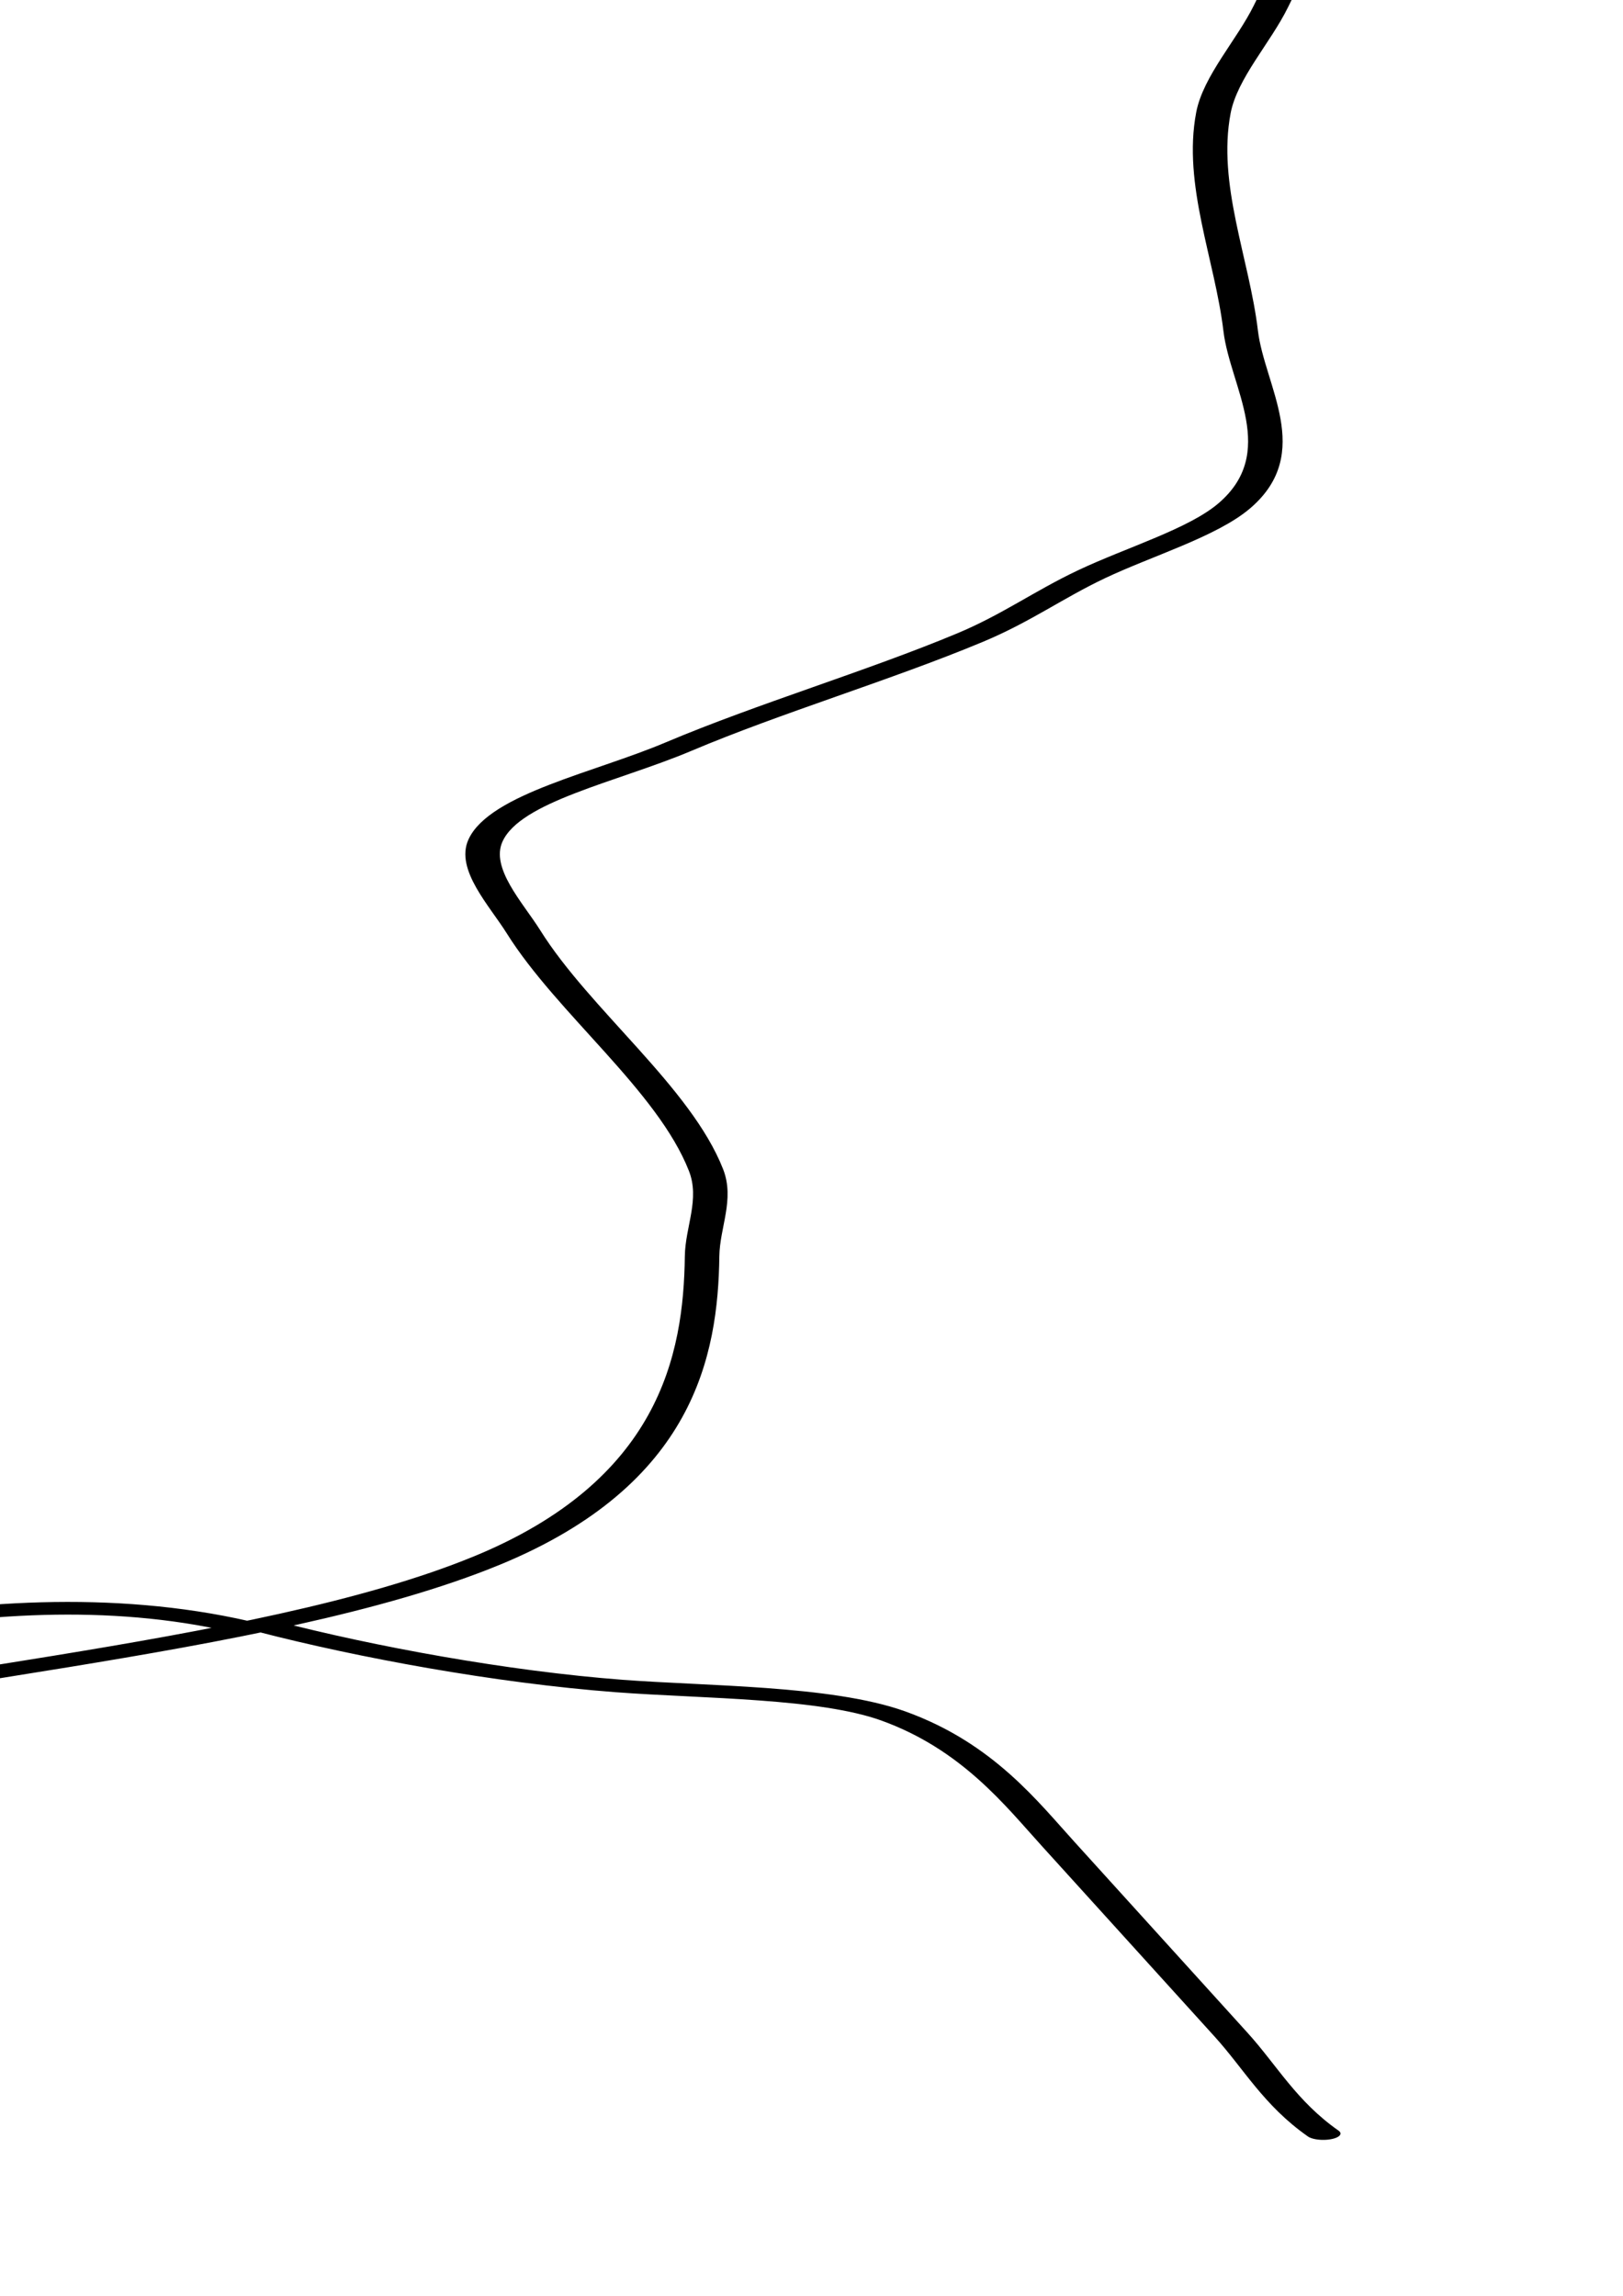 <svg xmlns="http://www.w3.org/2000/svg" xmlns:svg="http://www.w3.org/2000/svg" xmlns:sodipodi="http://sodipodi.sourceforge.net/DTD/sodipodi-0.dtd" xmlns:inkscape="http://www.inkscape.org/namespaces/inkscape" xmlns:xlink="http://www.w3.org/1999/xlink" width="210mm" height="297mm" viewBox="0 0 210 297">
  <sodipodi:namedview/><g inkscape:label="Ebene 1" inkscape:groupmode="layer" id="layer1">
    </g>
<path style="fill:none;stroke:#000000;stroke-linecap:round;stroke-width:5.0" d="M267 228C266.853 245.472 248.942 261.538 239 275M237 278L230 287M334 348C343.504 337.651 349.625 325.483 362 317.926C385.745 303.426 413.154 297.505 440 291.576C466.683 285.682 493.746 279.106 521 286.003C539.135 290.593 561.147 297.629 570.687 315C579.849 331.684 573.601 353.203 565.164 369C544.363 407.947 506.535 426.295 471 449.218C458.002 457.602 445.709 469.908 431 475M227 291L226 292M224 296L213 314M211 318C197.712 336.664 185.422 365.679 188.286 389C190.43 406.454 200.001 420.629 205.254 437C209.055 448.848 208.754 462.676 207.91 475C205.448 510.96 187.602 543.302 171.753 575C161.567 595.373 150.079 616.487 150.079 640C150.079 661.771 162.385 680.251 171.753 699C175.138 705.775 176.404 713.514 180 720L194 686L201 671M329 356L316 379M314 387L313 389M663 405C656.488 408.638 641.265 412.831 634 411C635.896 406.105 639.321 402.679 643.001 399.001C670.571 371.441 693.424 414.991 710 433L727 410M311 395C305.589 407.822 308.558 423.456 307.897 437C306.188 472.008 309.785 506.981 306.914 542C305.982 553.377 303.018 564.505 303 576C302.995 579.312 301.832 585.897 305.318 587.882C310.761 590.981 324.797 584.553 331 584.089C356.878 582.151 383.184 580.591 409 584.271C415.49 585.196 429.864 585.242 434.436 590.318C443.219 600.067 435.27 622.571 428.482 630.985C413.537 649.511 377.714 653.433 356 647C368.575 630.435 382.164 610.116 399 597.61C406.709 591.883 416.692 592.258 424 587M657 408C648.802 423.28 620.784 420.329 607.222 426.148C602.284 428.267 597.894 440.172 599 445C607.79 441.284 615.296 433.487 621 426M634 411C626.485 416.23 614.887 415.04 606 416.439C586.782 419.465 568.517 422 549 422C540.35 422 529.643 422.407 522 418M513 487C532.964 496.443 551.689 508.16 572 517.246C579.538 520.618 585.531 524.648 594 525.71C620.754 529.066 650.832 513.231 675 504.066C707.121 491.884 741.59 485.683 774 473.946C788.177 468.812 802.868 464.058 814.996 454.761C825.887 446.412 833.772 434.927 845 426.86C850.205 423.12 863.352 408.735 869.471 415.164C874.922 420.889 878.684 429.997 882.244 437C888.702 449.704 896.45 468.402 895.726 483C895.063 496.374 888.711 510.724 883.8 523C874.562 546.095 863.811 568.74 855.065 592C843.064 623.916 836.468 660.505 830.424 694C827.924 707.857 823.074 721.949 822.089 736C820.108 764.278 824.801 793.723 826.039 822C826.995 843.836 834.114 870.063 825.121 891C820.562 901.613 811.373 909.049 804.425 918C798.174 926.053 793.567 935.327 786.816 943C773.582 958.039 757.772 970.809 744.576 986C734.062 998.102 719.457 1006.12 716.62 1023C714.74 1034.18 719.617 1048.12 722.119 1059C729.366 1090.53 743.964 1120.99 748.572 1153C750.237 1164.57 748.056 1175.47 748.001 1187C747.812 1226.16 744.293 1276.23 716.826 1307C700.357 1325.45 677.22 1336.96 655 1346.86C628.398 1358.72 602.844 1368.64 575 1377M629 416L627 420M432 474C433.589 458.042 443.905 434.028 458.001 425.479C468.973 418.824 481.57 418 494 418C501.37 418 509.089 417.084 516 420M598 444C589.729 453.277 585.985 467.204 579.715 478C577.747 481.388 574.316 488.594 569.961 489.245C565.259 489.946 559.292 482.461 556 479.805C543.874 470.019 531.029 461.181 519 451.25C515.981 448.758 504.857 442.917 506.921 438.101C509.742 431.521 524.898 430.167 531 430.015C555.365 429.407 579.629 427 604 427M709 434C704.52 447.534 690.928 462.056 681 472C651.181 501.867 619.025 518 577 518M435 589C442.631 587.351 452.505 591 460 592.873C481.243 598.184 502.096 606.715 522 615.769C552.666 629.719 598.221 644.993 613.677 678C625.49 703.229 616.113 735.385 610.424 761C599.49 810.234 579.193 858.751 553.603 902C538.454 927.603 522.038 952.124 498 970.475C449.668 1007.37 385.684 1016.59 335 979.511C317.149 966.452 304.752 948.596 291.883 931C279.93 914.656 270.042 896.829 262.601 878C259.559 870.303 256.057 859.309 258.573 851.023C260.066 846.105 263.905 846.952 268 847.79C277.187 849.67 286.62 850.821 296 849.714C330.477 845.647 366.664 845.46 391.907 818C396.917 812.549 409.774 795.388 408.007 787.336C406.935 782.451 395.835 791.239 394 792.414C379.927 801.42 368.002 810.12 352 815.656C331.429 822.772 303.035 833.855 281 831.829C262.761 830.152 246.596 820.914 231 811.999C220.95 806.255 207.006 799.119 200.742 789C194.218 778.459 204.859 761.135 215 757.148C222.276 754.288 230.435 755.586 238 754.829C248.196 753.81 258.976 751.171 269 748.985C298.594 742.533 327.856 723.709 347.576 701C355.413 691.975 363.15 682.841 369.975 673C371.571 670.7 376.449 665.631 374.828 662.564C372.503 658.163 356.572 658.62 352 657.736C341.409 655.688 337.031 660.123 327 662.497C315.487 665.221 290.811 665.064 281 658C297.806 653.032 320.706 653.814 338 656M281 658C266.087 657.359 253.334 641.424 238.015 644.229C228.243 646.018 233.218 658.073 235.333 664C239.994 677.067 247.259 689.302 252.847 702C255.254 707.469 259.268 712.891 258 719C248.299 712.841 239.397 704.733 231 696.911C224.533 690.886 219.972 684.719 215.779 677C212.9 671.699 210.447 665.886 209.04 660C204.038 639.072 215.89 625.979 233 615.99C256.323 602.373 278.996 597.481 304 589M304 591C305.244 606.759 305.934 633.135 321.039 642.517C326.7 646.033 334.506 646.384 341 646.914C345.826 647.308 350.323 648.512 355 647M350 650L345 655M269 656L236 664M215 676L235 665M214 675C210.532 677.852 205.431 682.534 201 680L201 677M259 719L262 722M180 721L178 732M578 1374C600.871 1347.74 643.787 1309.89 681 1333M685 1333C699.218 1343.04 718.86 1352.95 736 1356.49C748.438 1359.05 765.842 1358.68 775.671 1368.27C787.921 1380.24 794.361 1403.14 799.667 1419L824.645 1494C828.891 1506.74 831.756 1521.1 838 1533M1112 1729C1113.86 1727.16 1116.67 1722.42 1119.24 1721.74C1127.74 1719.48 1118.55 1736.1 1116 1738L1113 1729L1100 1744L1100 1723M1124 1725C1128.36 1724.67 1135.66 1718.74 1139.38 1722.6C1143.36 1726.73 1132.75 1739.15 1141 1739M1118 1726L1121 1727" transform="translate(-577.122,-226.816) scale(0.893,0.328)"/></svg>